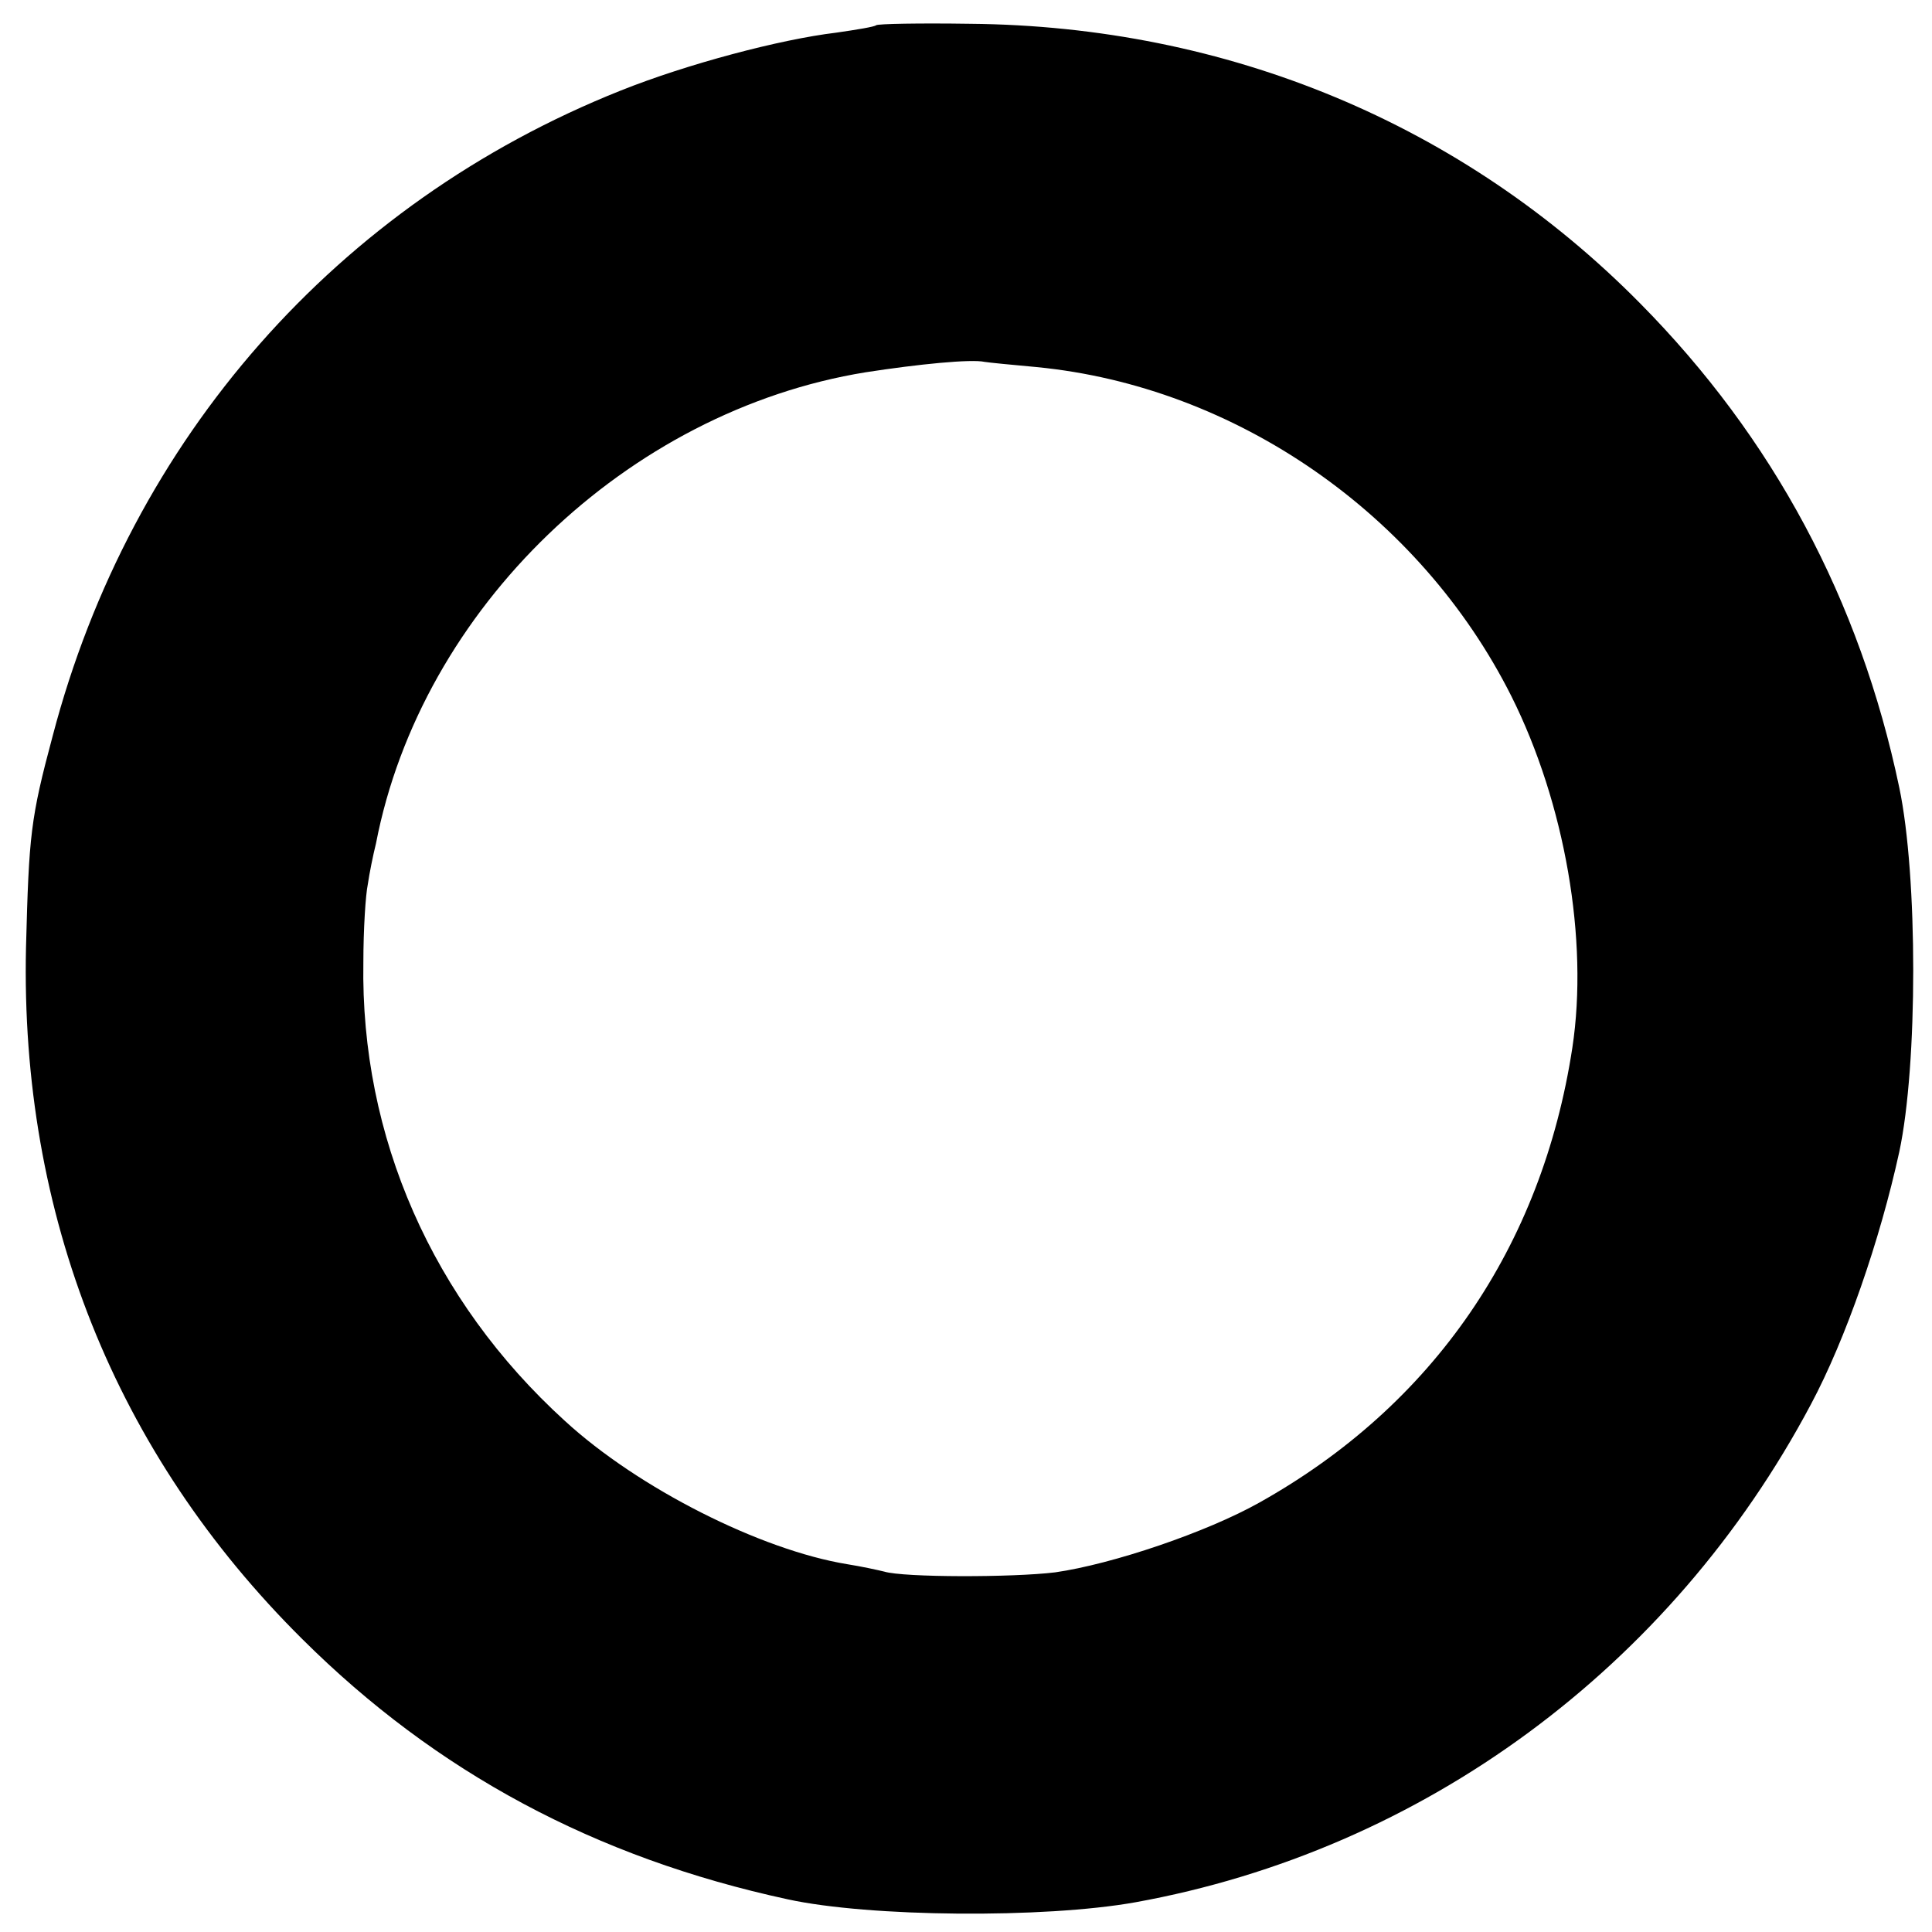 <?xml version="1.0" standalone="no"?>
<!DOCTYPE svg PUBLIC "-//W3C//DTD SVG 20010904//EN"
 "http://www.w3.org/TR/2001/REC-SVG-20010904/DTD/svg10.dtd">
<svg version="1.0" xmlns="http://www.w3.org/2000/svg"
 width="260pt" height="260pt" viewBox="0 0 260 260"
 preserveAspectRatio="xMidYMid meet">
<g transform="translate(0,260) scale(0.1,-0.1)"
fill="#000000" stroke="none">
<path d="M1179 2566 c-2 -2 -26 -6 -54 -10 -75 -9 -200 -42 -290 -78 -381
-152 -659 -468 -764 -868 -30 -112 -32 -133 -36 -285 -8 -360 120 -681 372
-931 180 -179 394 -294 653 -350 110 -24 345 -26 468 -4 387 70 721 316 909
670 47 88 93 221 119 340 25 117 25 371 0 490 -53 253 -170 471 -349 652 -238
241 -555 373 -902 376 -67 1 -124 0 -126 -2z m216 -460 c268 -26 516 -198 639
-443 72 -144 104 -328 82 -473 -41 -268 -187 -481 -421 -612 -71 -40 -198 -83
-275 -94 -57 -7 -204 -7 -230 1 -8 2 -31 7 -50 10 -116 19 -281 102 -380 193
-178 162 -275 382 -271 617 0 44 3 91 6 105 2 14 7 39 11 55 61 316 338 582
659 634 71 11 142 18 160 14 6 -1 37 -4 70 -7z"/>
</g>
</svg>
